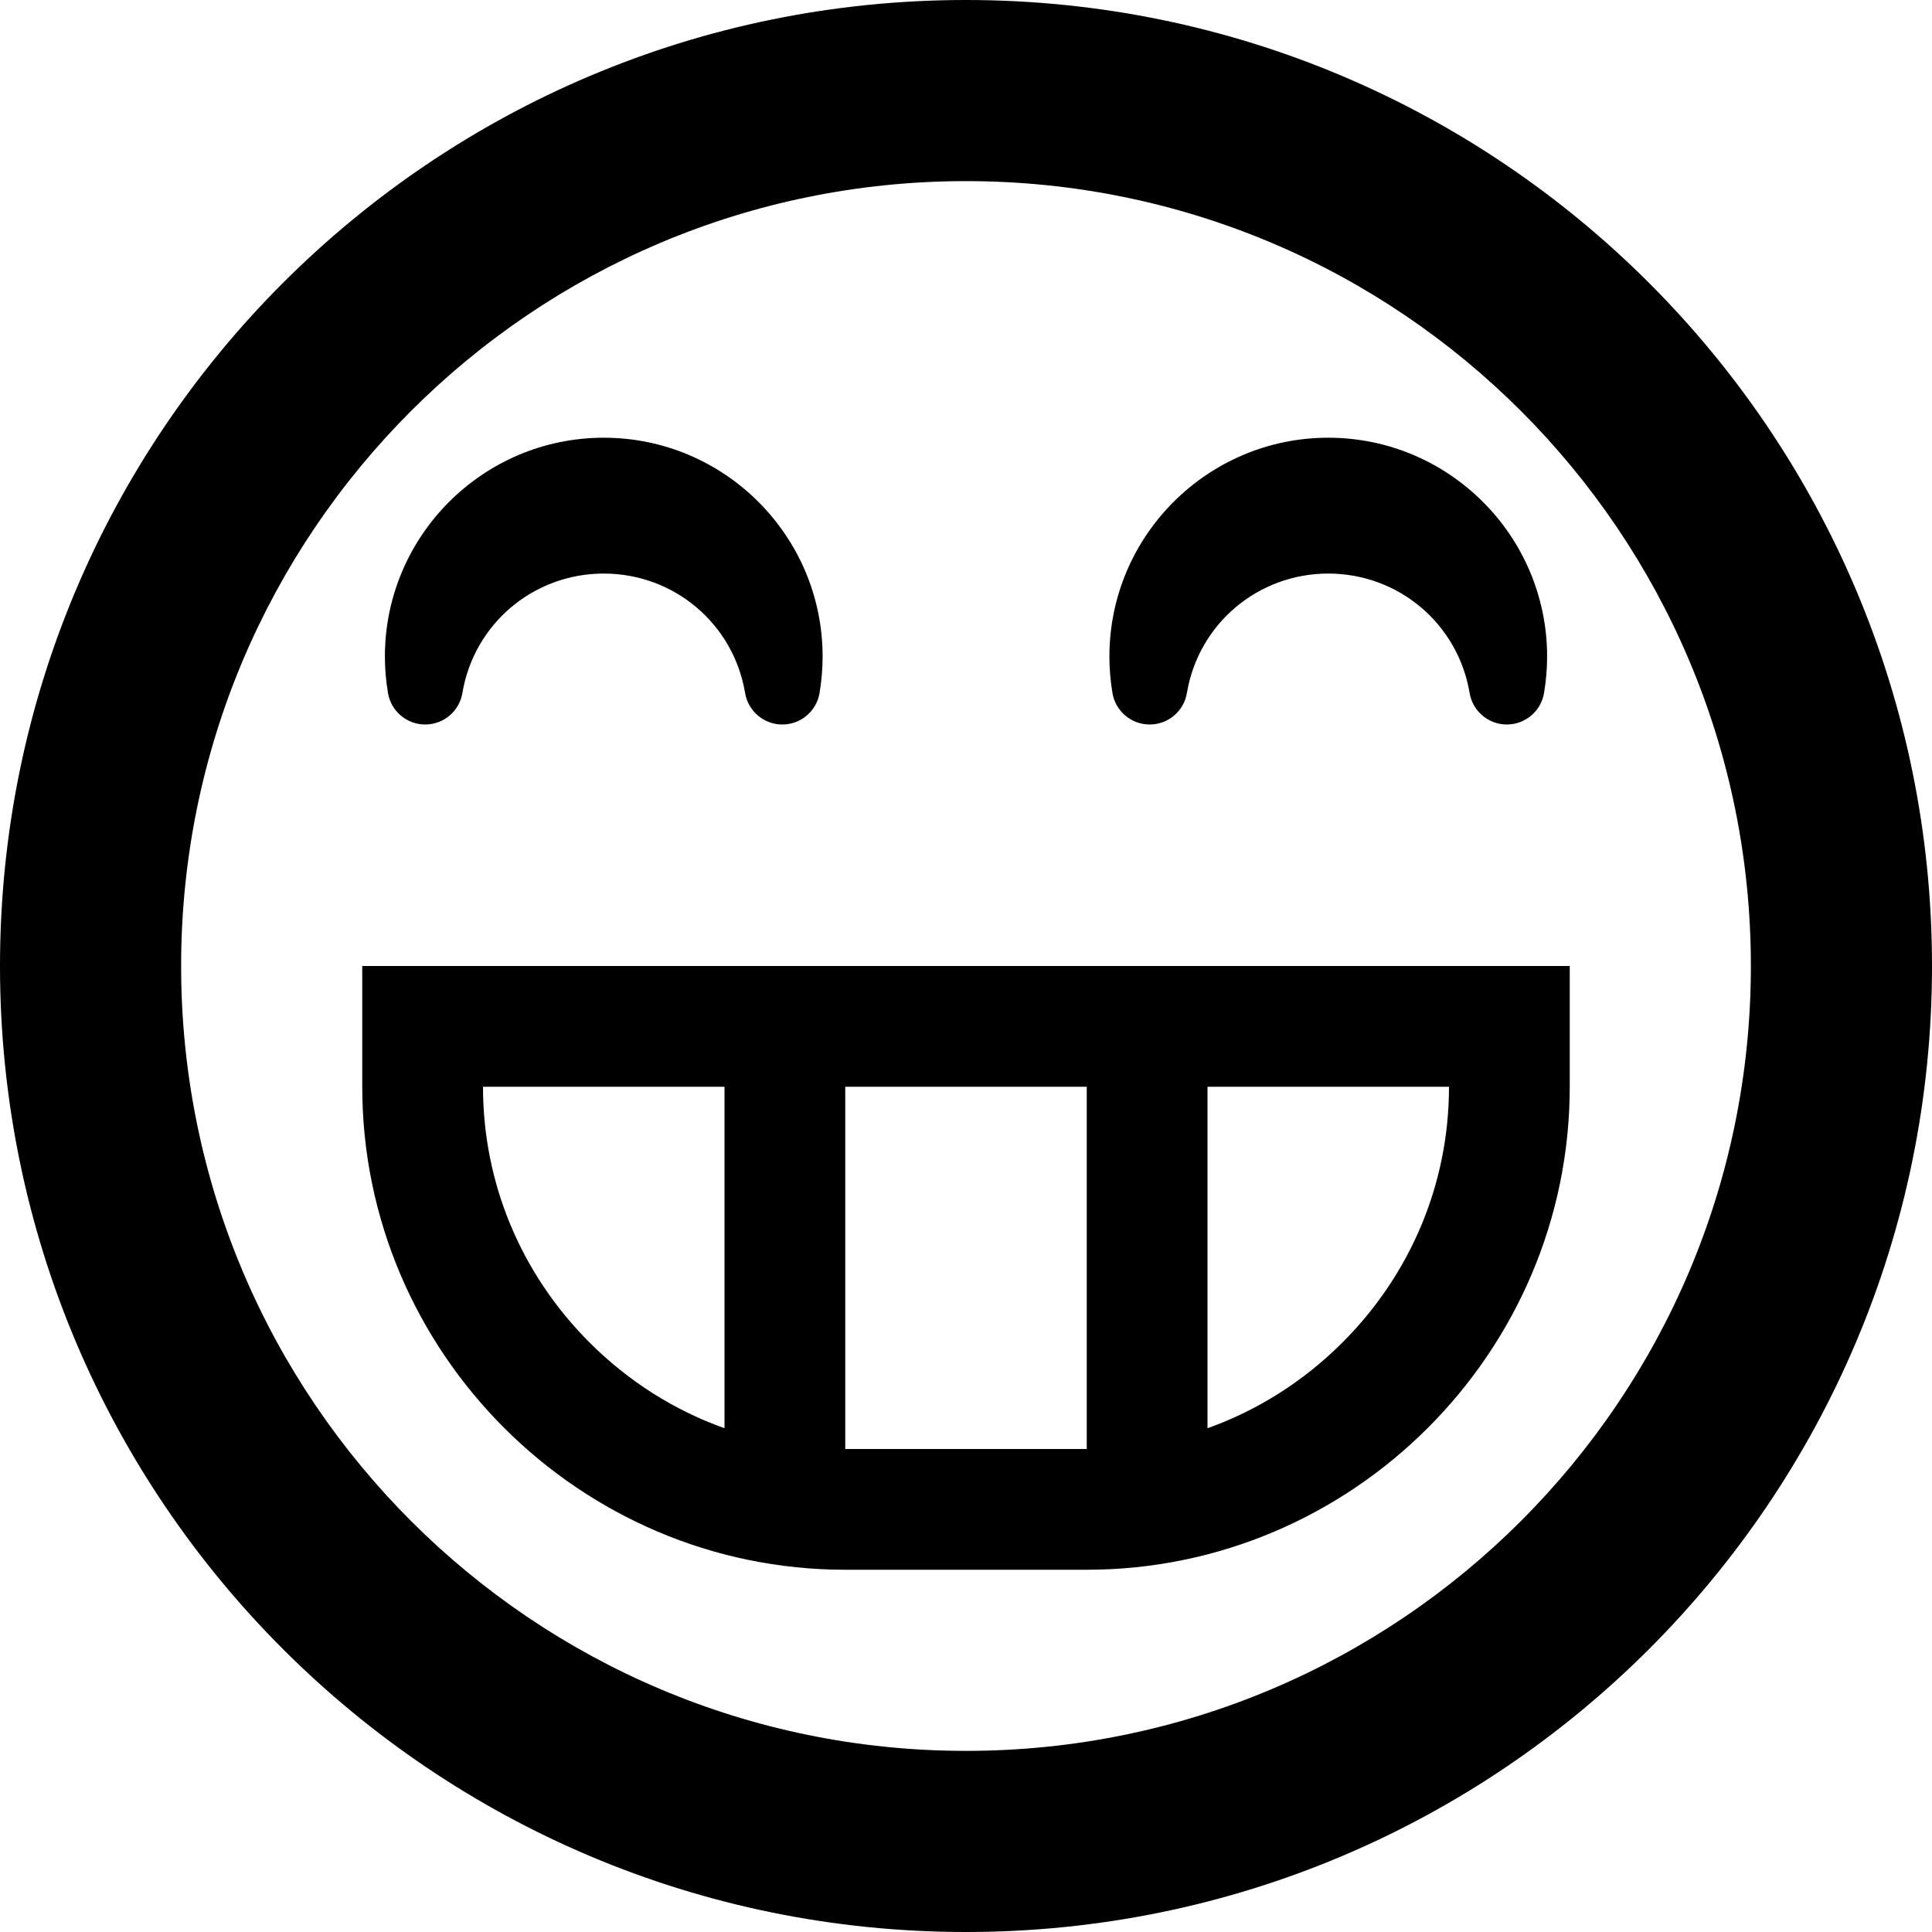 <!-- Generated by IcoMoon.io -->
<svg version="1.1" xmlns="http://www.w3.org/2000/svg" width="96" height="96" viewBox="0 0 96 96">
<title>grin</title>
<path d="M48 96c26.51 0 48-21.49 48-48s-21.49-48-48-48-48 21.49-48 48 21.49 48 48 48zM48 9c21.539 0 39 17.461 39 39s-17.461 39-39 39-39-17.461-39-39 17.461-39 39-39zM18 48v6c0 13.2 10.8 24 24 24h12c13.2 0 24-10.8 24-24v-6h-60zM36 70.968c-2.488-0.887-4.774-2.327-6.707-4.261-3.413-3.413-5.293-7.926-5.293-12.707h12v16.968zM54 72h-12v-18h12v18zM66.707 66.707c-1.934 1.933-4.22 3.374-6.707 4.261v-16.968h12c0 4.781-1.88 9.294-5.293 12.707zM21.127 36c0 0 0 0 0 0 0.916 0 1.698-0.661 1.849-1.565 0.577-3.439 3.531-5.935 7.024-5.935s6.447 2.496 7.024 5.935c0.151 0.903 0.933 1.565 1.849 1.565s1.698-0.661 1.849-1.564c0.101-0.603 0.153-1.213 0.153-1.811 0-5.996-4.879-10.875-10.875-10.875s-10.875 4.879-10.875 10.875c0 0.598 0.051 1.207 0.153 1.811 0.152 0.903 0.934 1.564 1.849 1.564zM57.127 36c0 0 0 0 0 0 0.916 0 1.698-0.661 1.849-1.565 0.577-3.439 3.531-5.935 7.024-5.935s6.447 2.496 7.024 5.935c0.151 0.903 0.934 1.565 1.849 1.565s1.698-0.661 1.849-1.564c0.101-0.603 0.153-1.213 0.153-1.811 0-5.996-4.879-10.875-10.875-10.875s-10.875 4.879-10.875 10.875c0 0.598 0.051 1.207 0.152 1.811 0.152 0.903 0.934 1.564 1.85 1.564z"></path>
</svg>
